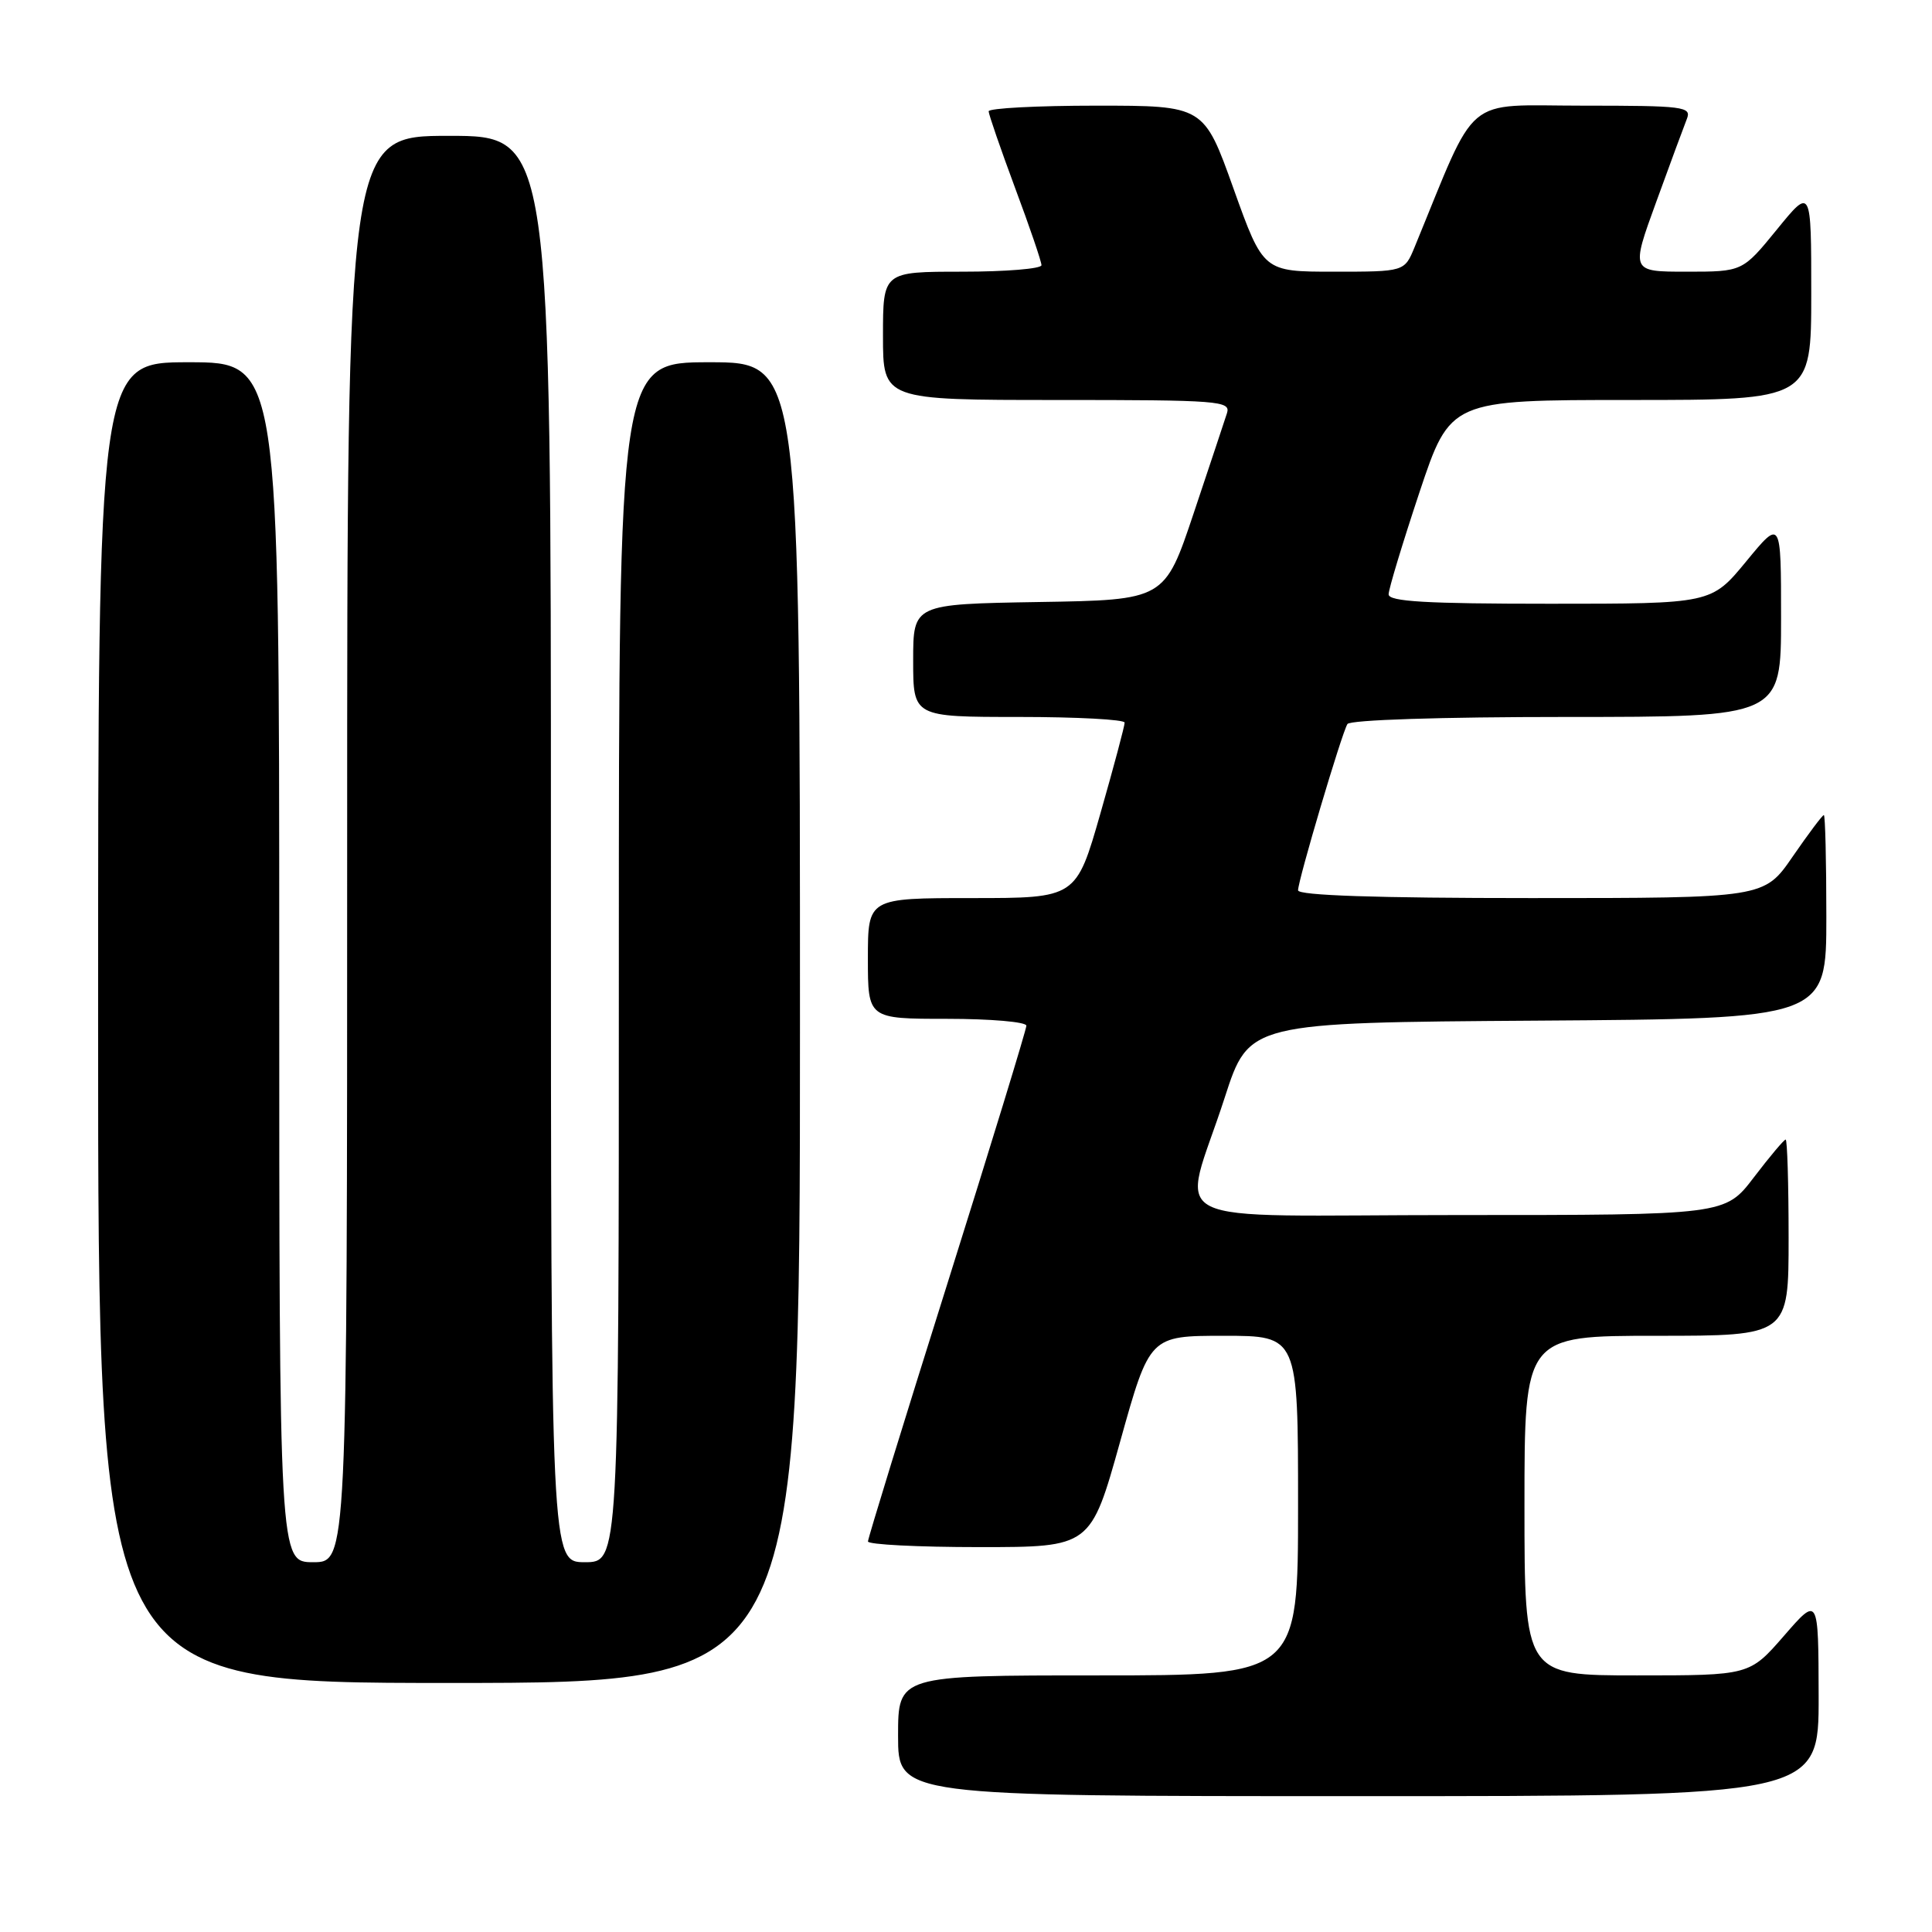<?xml version="1.0" encoding="UTF-8" standalone="no"?>
<!DOCTYPE svg PUBLIC "-//W3C//DTD SVG 1.1//EN" "http://www.w3.org/Graphics/SVG/1.1/DTD/svg11.dtd" >
<svg xmlns="http://www.w3.org/2000/svg" xmlns:xlink="http://www.w3.org/1999/xlink" version="1.1" viewBox="0 0 256 256">
 <g >
 <path fill="currentColor"
d=" M 240.98 224.75 C 240.95 211.50 240.95 211.50 236.39 216.75 C 231.82 222.00 231.82 222.00 216.91 222.00 C 202.00 222.00 202.00 222.00 202.00 199.50 C 202.00 177.00 202.00 177.00 219.50 177.00 C 237.00 177.00 237.00 177.00 237.00 164.00 C 237.00 156.85 236.82 151.00 236.61 151.00 C 236.39 151.00 234.50 153.25 232.40 156.00 C 228.59 161.00 228.59 161.00 193.22 161.00 C 152.51 161.00 156.59 163.06 162.29 145.41 C 165.50 135.50 165.50 135.50 203.75 135.24 C 242.00 134.98 242.00 134.98 242.00 121.49 C 242.00 114.07 241.85 108.00 241.67 108.00 C 241.48 108.00 239.63 110.47 237.54 113.50 C 233.76 119.00 233.76 119.00 202.88 119.00 C 182.33 119.00 172.00 118.65 172.00 117.97 C 172.00 116.64 177.78 97.17 178.54 95.94 C 178.88 95.39 190.96 95.00 207.56 95.00 C 236.00 95.00 236.00 95.00 236.00 81.89 C 236.00 68.77 236.00 68.77 231.38 74.39 C 226.76 80.00 226.76 80.00 205.38 80.00 C 188.96 80.00 184.00 79.71 184.00 78.75 C 184.00 78.06 185.84 71.99 188.08 65.25 C 192.17 53.00 192.17 53.00 216.08 53.00 C 240.00 53.00 240.00 53.00 240.00 38.91 C 240.00 24.82 240.00 24.82 235.45 30.41 C 230.89 36.00 230.89 36.00 223.49 36.00 C 216.09 36.00 216.09 36.00 219.46 26.75 C 221.31 21.66 223.14 16.71 223.52 15.75 C 224.16 14.13 223.12 14.00 209.70 14.00 C 193.70 14.00 195.92 12.13 187.44 32.75 C 186.10 36.00 186.10 36.00 176.75 36.00 C 167.39 36.00 167.39 36.00 163.45 25.00 C 159.52 14.00 159.52 14.00 145.26 14.00 C 137.42 14.00 131.00 14.34 131.00 14.75 C 131.01 15.16 132.58 19.72 134.50 24.89 C 136.43 30.05 138.00 34.66 138.00 35.14 C 138.00 35.61 133.28 36.00 127.50 36.00 C 117.00 36.00 117.00 36.00 117.00 44.50 C 117.00 53.00 117.00 53.00 140.07 53.00 C 161.58 53.00 163.10 53.12 162.58 54.75 C 162.27 55.71 160.29 61.67 158.17 68.00 C 154.32 79.50 154.32 79.50 137.66 79.77 C 121.00 80.05 121.00 80.05 121.00 87.52 C 121.00 95.00 121.00 95.00 135.00 95.00 C 142.70 95.00 149.01 95.34 149.02 95.75 C 149.03 96.16 147.59 101.56 145.82 107.75 C 142.60 119.00 142.60 119.00 128.80 119.00 C 115.00 119.00 115.00 119.00 115.00 127.00 C 115.00 135.00 115.00 135.00 125.50 135.00 C 131.28 135.00 136.00 135.41 136.00 135.91 C 136.00 136.40 131.28 151.82 125.51 170.16 C 119.73 188.50 115.01 203.84 115.01 204.25 C 115.00 204.66 121.64 205.00 129.76 205.00 C 144.52 205.00 144.52 205.00 148.43 191.00 C 152.34 177.00 152.34 177.00 162.17 177.00 C 172.00 177.00 172.00 177.00 172.00 199.50 C 172.00 222.00 172.00 222.00 145.50 222.00 C 119.00 222.00 119.00 222.00 119.00 230.00 C 119.00 238.00 119.00 238.00 180.00 238.00 C 241.00 238.00 241.00 238.00 240.98 224.75 Z  M 106.00 135.50 C 106.00 48.00 106.00 48.00 94.00 48.00 C 82.00 48.00 82.00 48.00 82.00 127.50 C 82.00 207.00 82.00 207.00 77.50 207.00 C 73.00 207.00 73.00 207.00 73.00 112.50 C 73.00 18.00 73.00 18.00 59.50 18.00 C 46.00 18.00 46.00 18.00 46.00 112.50 C 46.00 207.00 46.00 207.00 41.50 207.00 C 37.00 207.00 37.00 207.00 37.00 127.50 C 37.00 48.00 37.00 48.00 25.00 48.00 C 13.00 48.00 13.00 48.00 13.00 135.50 C 13.00 223.00 13.00 223.00 59.50 223.00 C 106.00 223.00 106.00 223.00 106.00 135.50 Z "/>
</g>
</svg>
